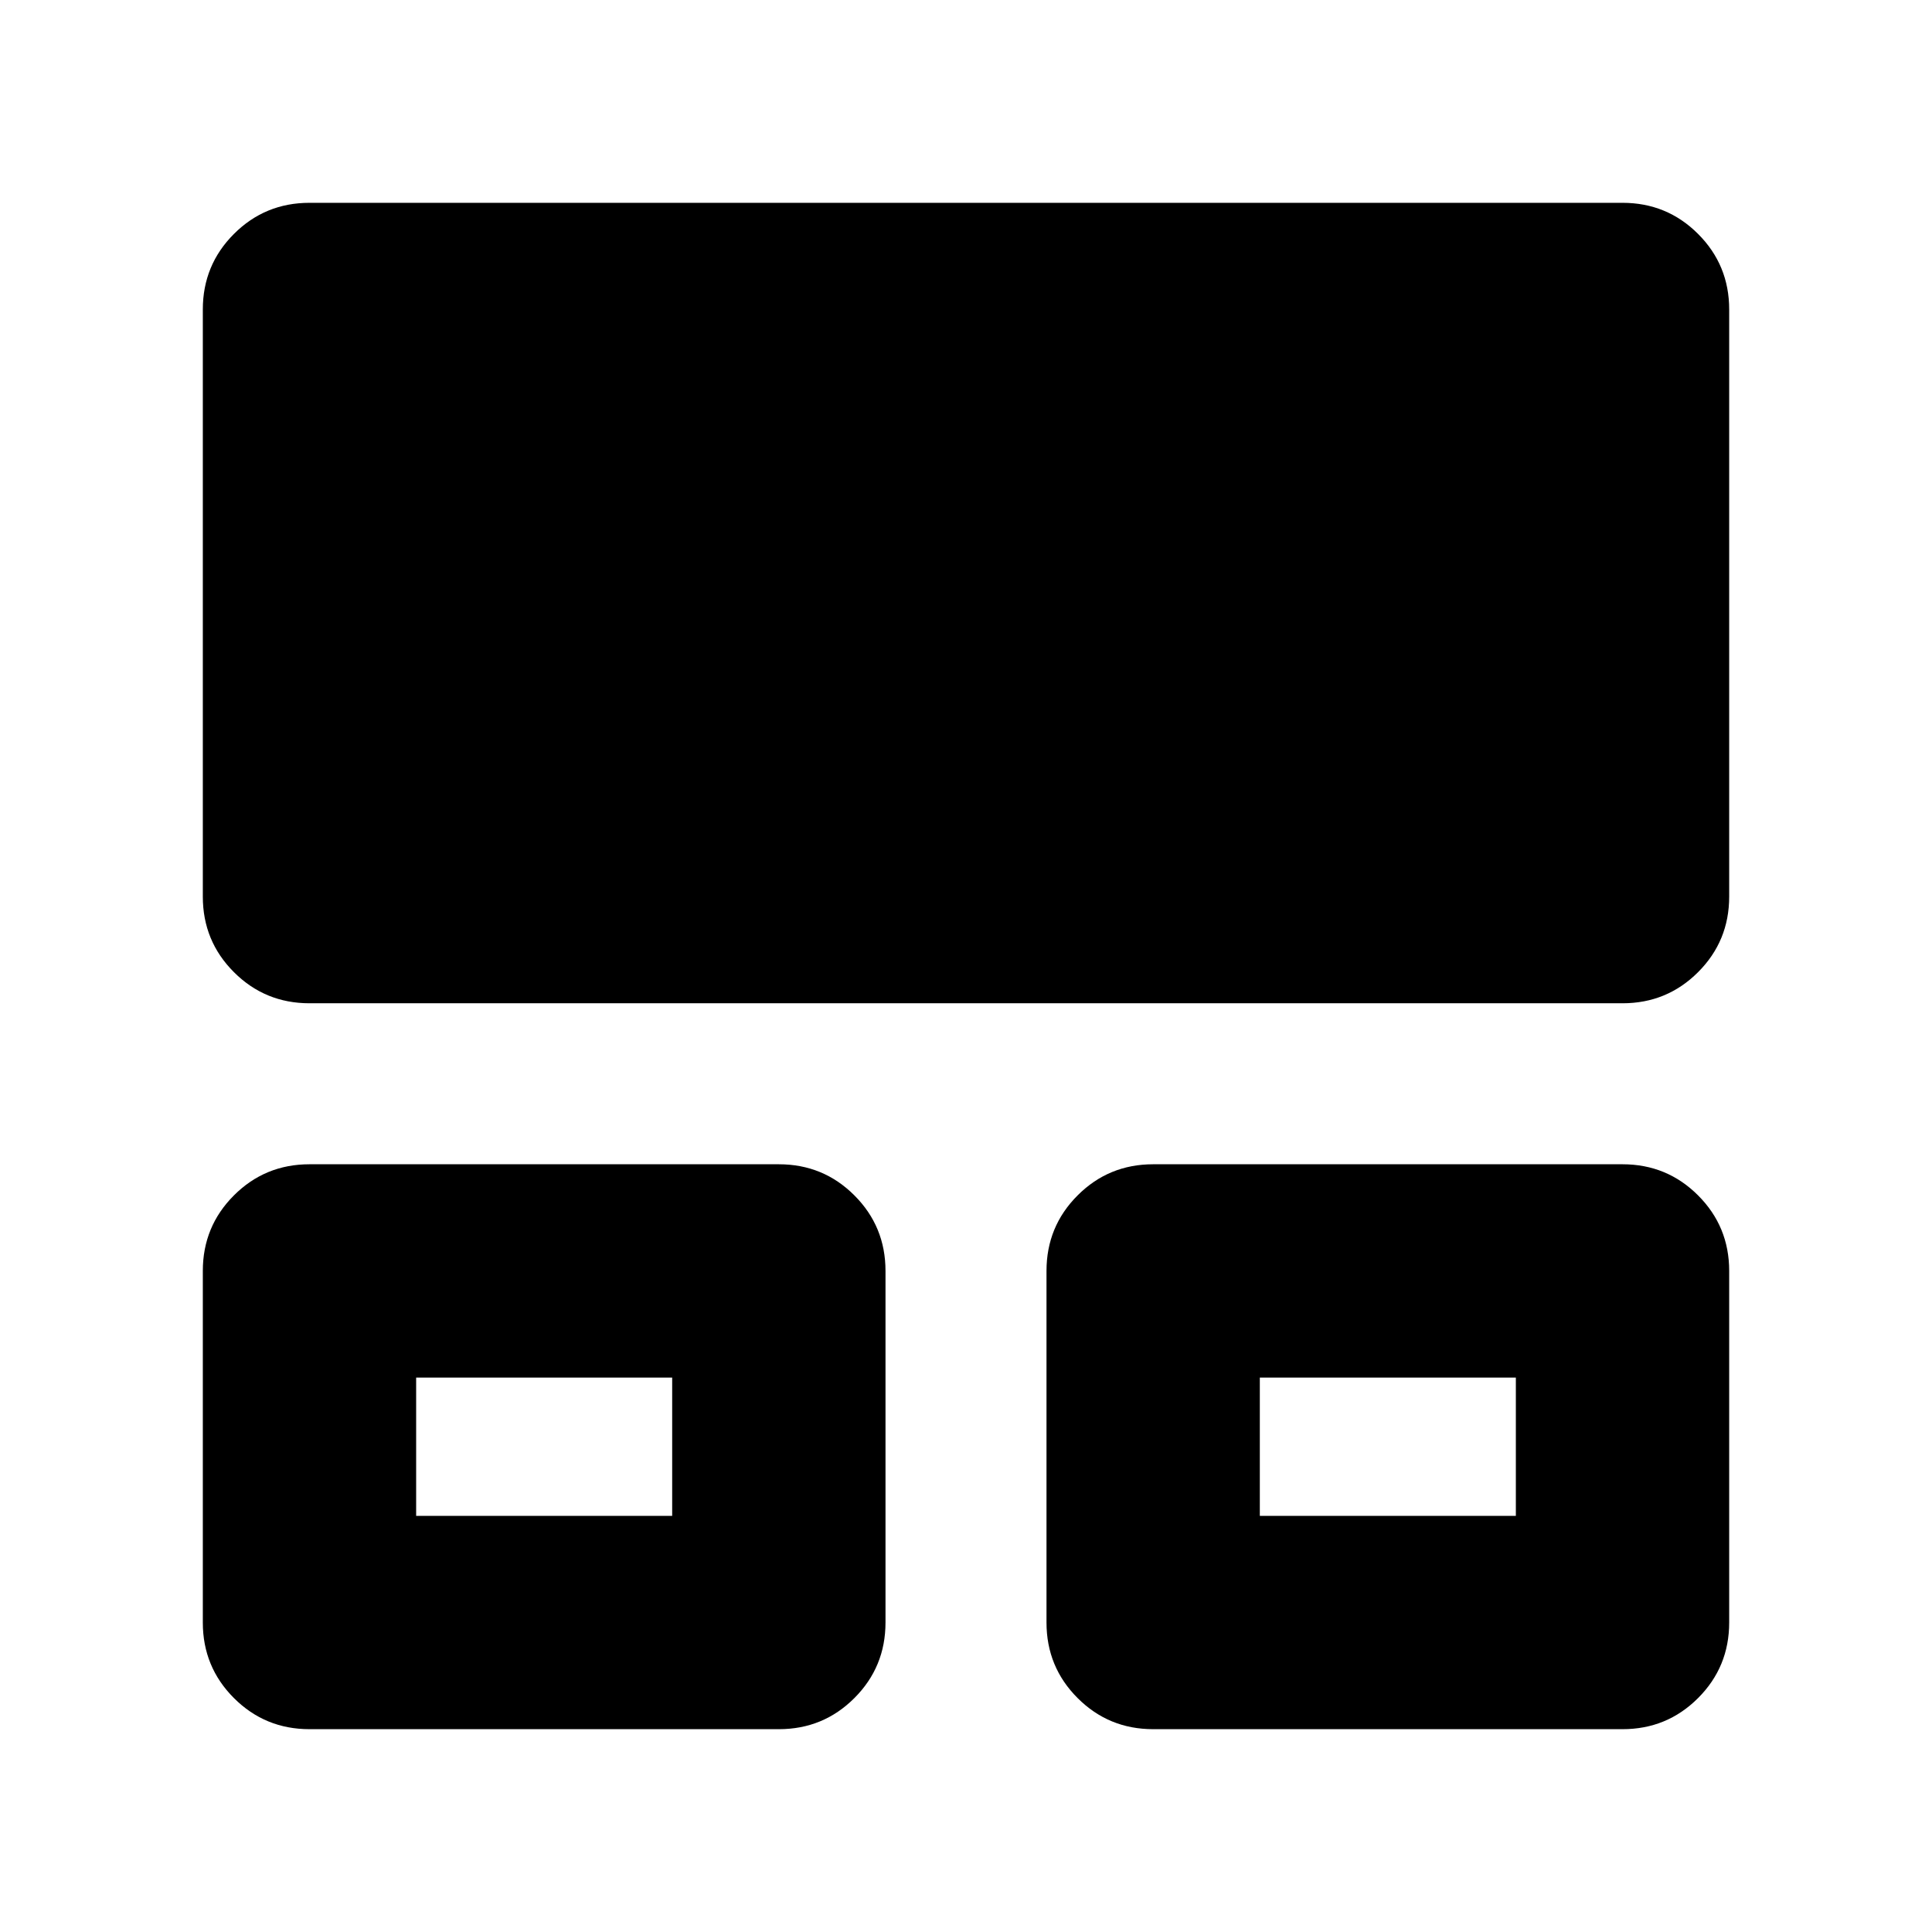 <svg xmlns="http://www.w3.org/2000/svg" height="24" viewBox="0 -960 960 960" width="24"><path d="M100.78-153.78v-174.7q0-22.09 15.46-37.54 15.46-15.46 37.54-15.46H387q22.09 0 37.54 15.46Q440-350.57 440-328.48v174.7q0 22.08-15.46 37.54-15.45 15.46-37.54 15.46H153.78q-22.08 0-37.54-15.46t-15.46-37.54Zm419.22 0v-174.7q0-22.09 15.46-37.54 15.45-15.46 37.54-15.46h233.22q22.08 0 37.54 15.46 15.46 15.45 15.46 37.54v174.7q0 22.08-15.46 37.54t-37.54 15.46H573q-22.09 0-37.54-15.46Q520-131.7 520-153.78Zm-419.22-360.7v-291.74q0-22.08 15.46-37.54t37.54-15.46h652.44q22.08 0 37.54 15.46t15.46 37.54v291.74q0 22.09-15.46 37.54-15.46 15.46-37.54 15.46H153.78q-22.08 0-37.54-15.46-15.46-15.45-15.46-37.54Zm106 307.7H334v-68.7H206.78v68.7Zm419.22 0h127.22v-68.7H626v68.7Zm-355.61-34.35Zm419.22 0Z"/></svg>